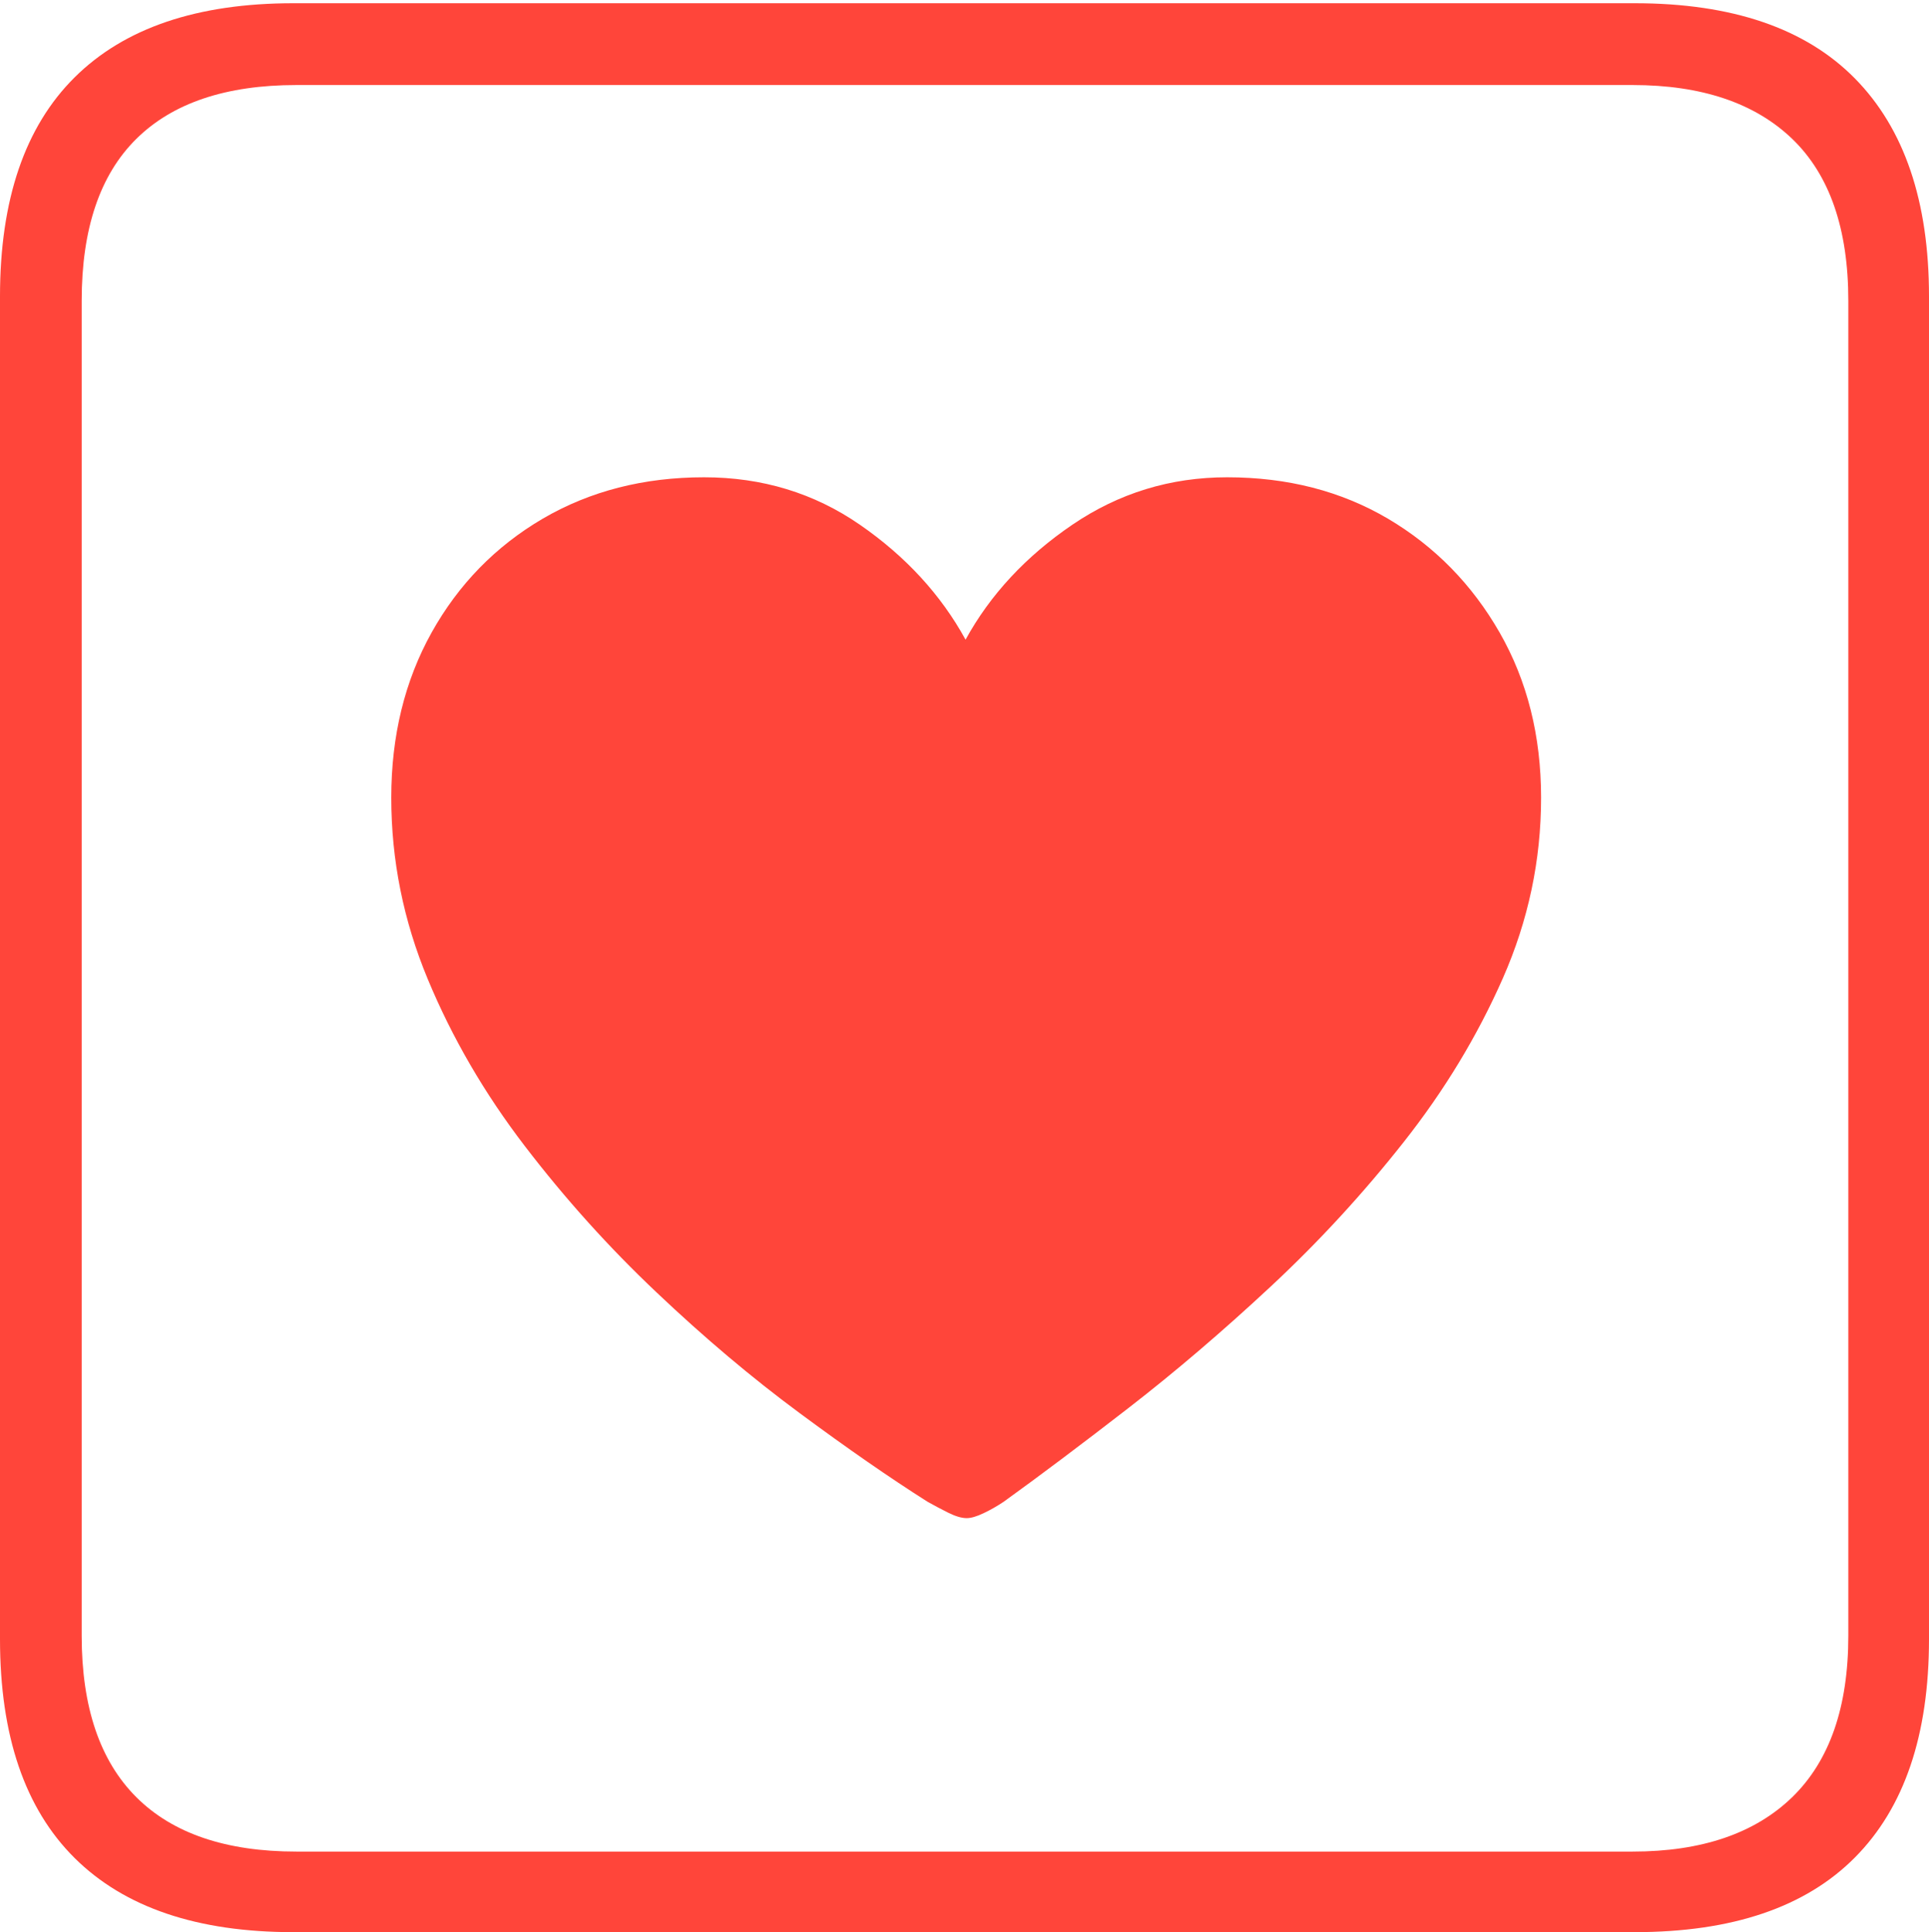 <?xml version="1.0" encoding="UTF-8"?>
<!--Generator: Apple Native CoreSVG 175-->
<!DOCTYPE svg
PUBLIC "-//W3C//DTD SVG 1.1//EN"
       "http://www.w3.org/Graphics/SVG/1.1/DTD/svg11.dtd">
<svg version="1.1" xmlns="http://www.w3.org/2000/svg" xmlns:xlink="http://www.w3.org/1999/xlink" width="17.285" height="17.314">
 <g>
  <rect height="17.314" opacity="0" width="17.285" x="0" y="0"/>
  <path d="M2.627 17.314L14.648 17.314Q15.957 17.314 16.621 16.645Q17.285 15.977 17.285 14.688L17.285 2.656Q17.285 1.377 16.621 0.703Q15.957 0.029 14.648 0.029L2.627 0.029Q1.338 0.029 0.669 0.693Q0 1.357 0 2.656L0 14.688Q0 15.986 0.669 16.65Q1.338 17.314 2.627 17.314ZM2.656 16.592Q1.709 16.592 1.221 16.104Q0.732 15.615 0.732 14.658L0.732 2.695Q0.732 1.729 1.221 1.245Q1.709 0.762 2.656 0.762L14.629 0.762Q15.557 0.762 16.06 1.245Q16.562 1.729 16.562 2.695L16.562 14.658Q16.562 15.615 16.06 16.104Q15.557 16.592 14.629 16.592ZM6.309 4.277Q5.498 4.277 4.863 4.648Q4.229 5.02 3.867 5.669Q3.506 6.318 3.506 7.148Q3.506 7.988 3.833 8.774Q4.16 9.561 4.702 10.269Q5.244 10.977 5.884 11.582Q6.523 12.188 7.163 12.661Q7.803 13.135 8.311 13.457Q8.398 13.506 8.496 13.555Q8.594 13.604 8.662 13.604Q8.721 13.604 8.813 13.56Q8.906 13.516 8.994 13.457Q9.482 13.105 10.112 12.617Q10.742 12.129 11.387 11.528Q12.031 10.928 12.578 10.234Q13.125 9.541 13.467 8.765Q13.809 7.988 13.809 7.148Q13.809 6.318 13.438 5.669Q13.066 5.02 12.437 4.648Q11.807 4.277 10.996 4.277Q10.234 4.277 9.609 4.702Q8.984 5.127 8.652 5.732Q8.32 5.127 7.705 4.702Q7.09 4.277 6.309 4.277Z" fill="#ff453a"/>
 </g>
</svg>
